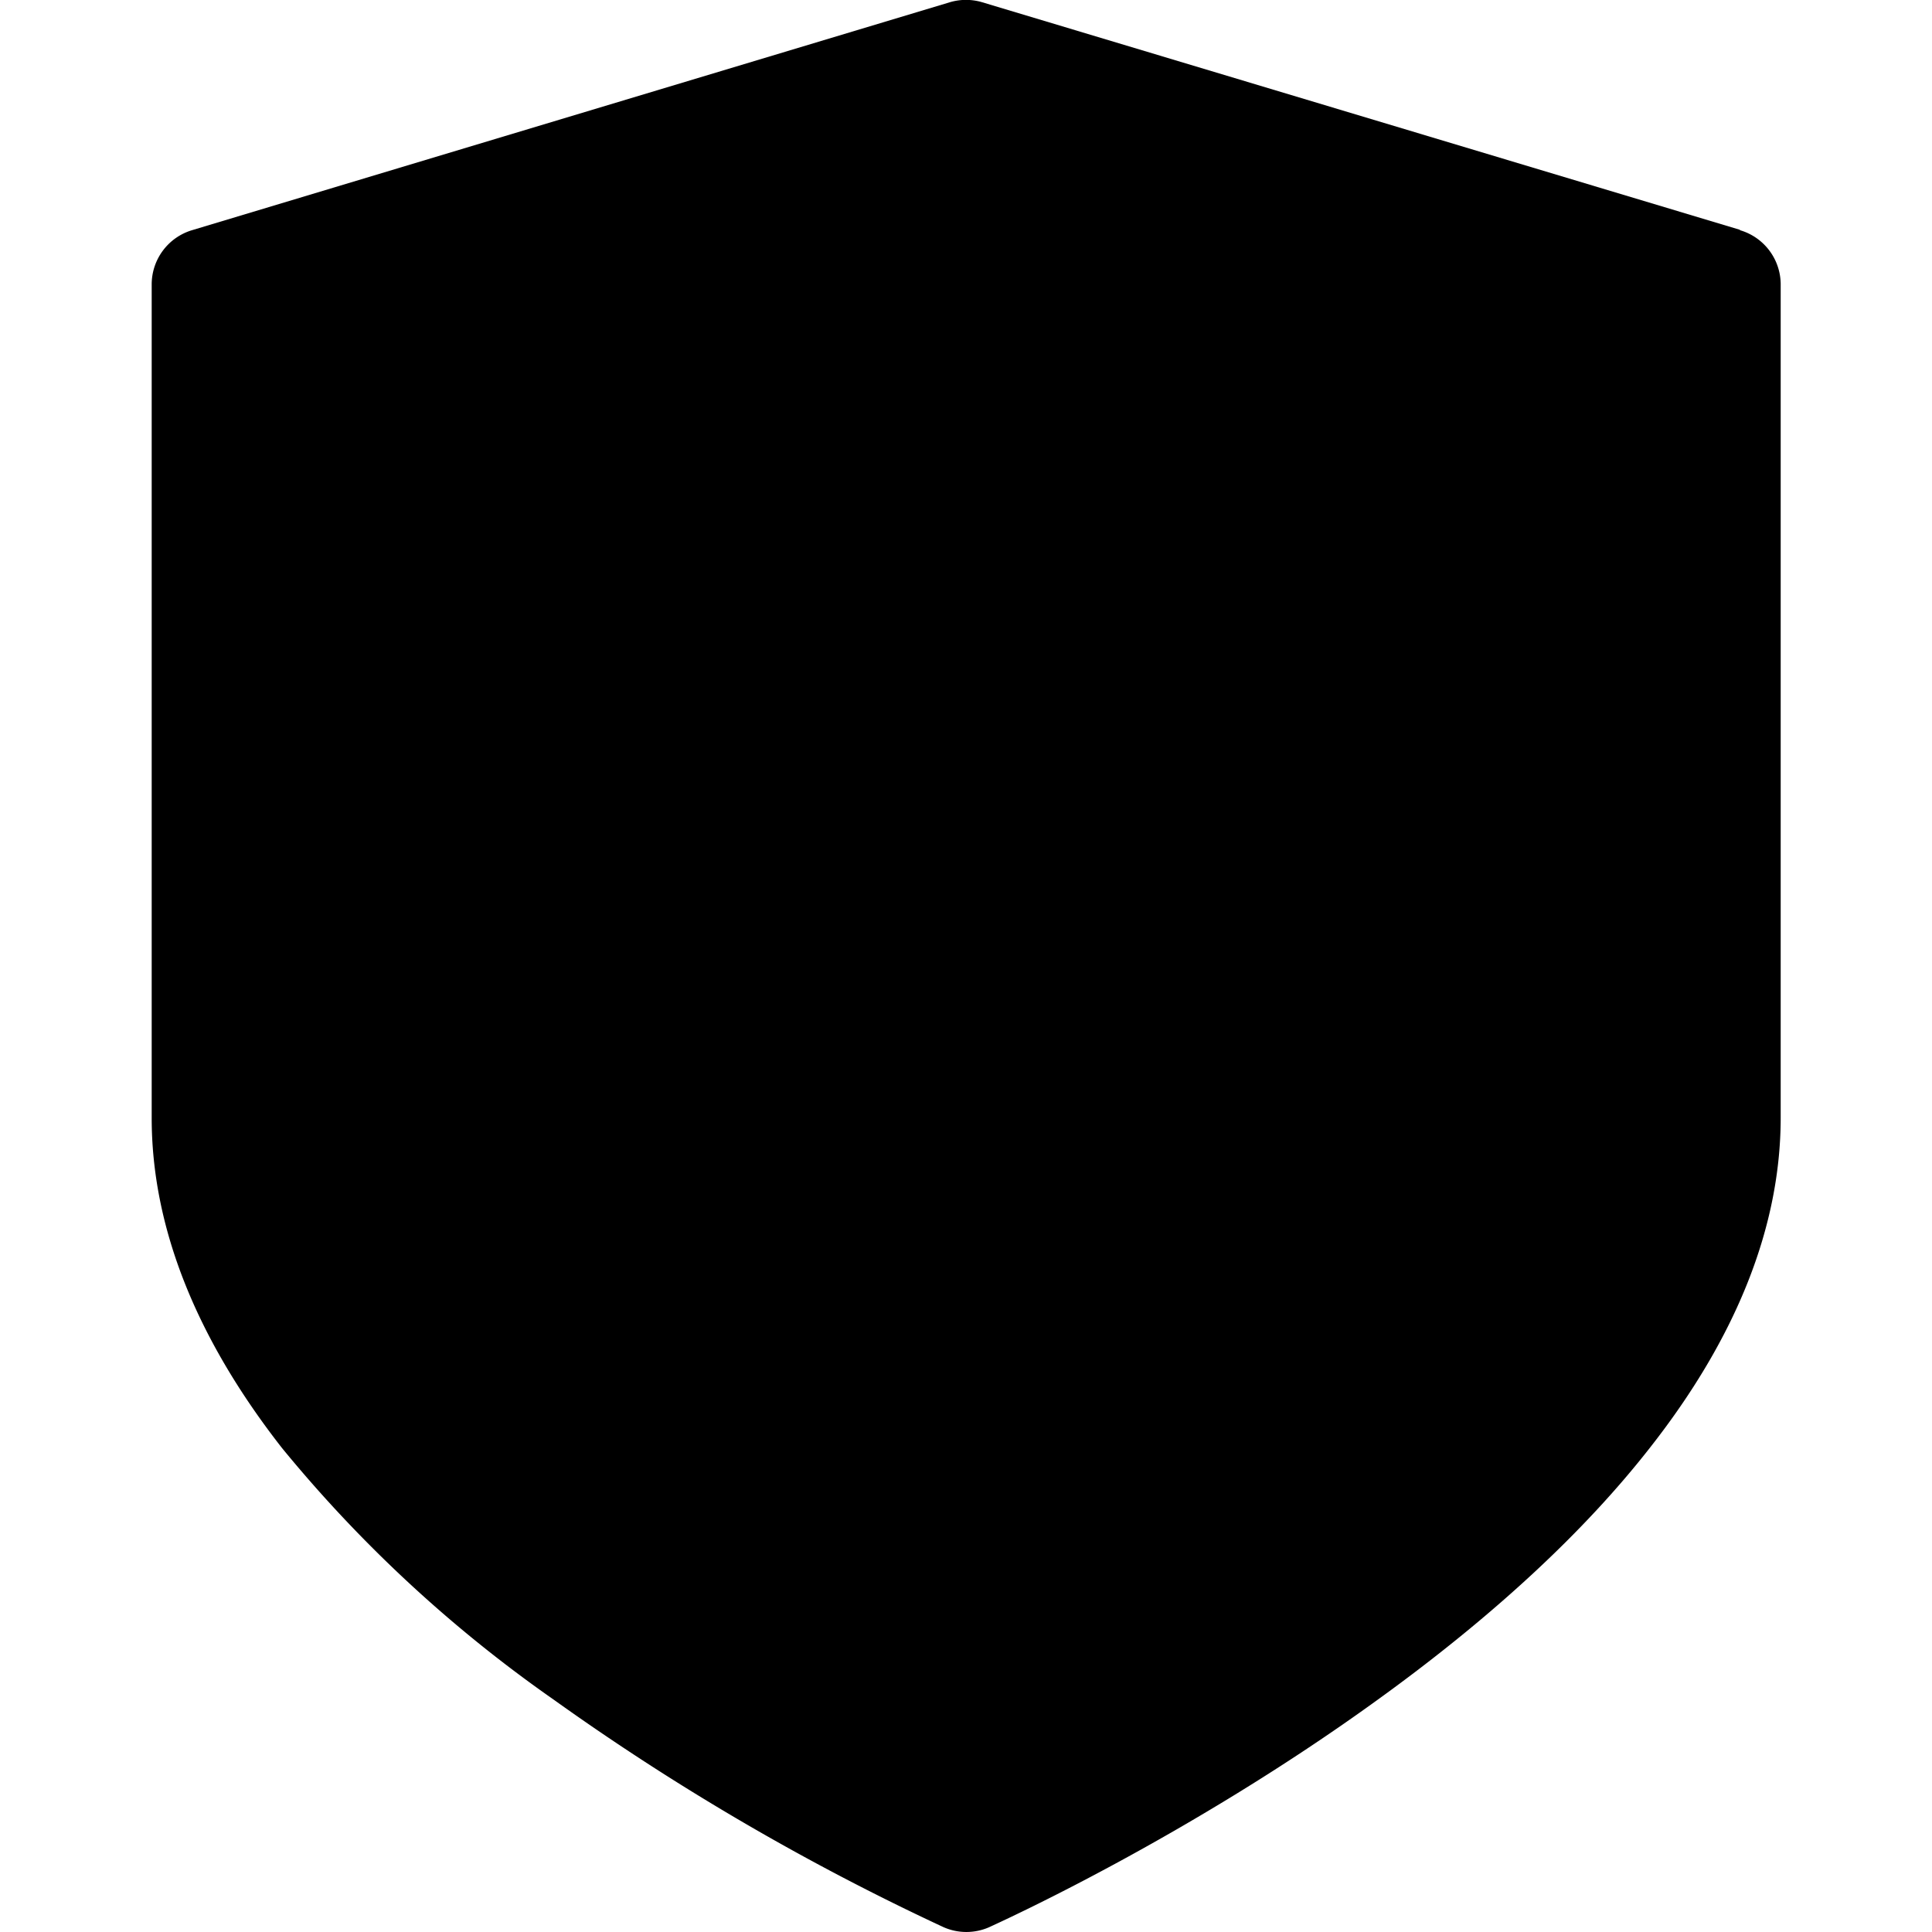 <svg xmlns="http://www.w3.org/2000/svg" viewBox="0 0 512 512"><defs/><path d="M461.1 60.9L260.3.6a15 15 0 00-8.6 0L50.9 61a15 15 0 00-10.7 14.4v220.9c0 28.7 11.6 58.1 34.5 87.4a357.4 357.4 0 0072 66.7A646.3 646.3 0 00250 510.7a15 15 0 0012.2 0c2.1-1 52.2-23.5 103.1-60.4 30.3-21.9 54.5-44.3 72-66.7 23-29.3 34.6-58.7 34.6-87.4v-221A15 15 0 00461.1 61z"/></svg>